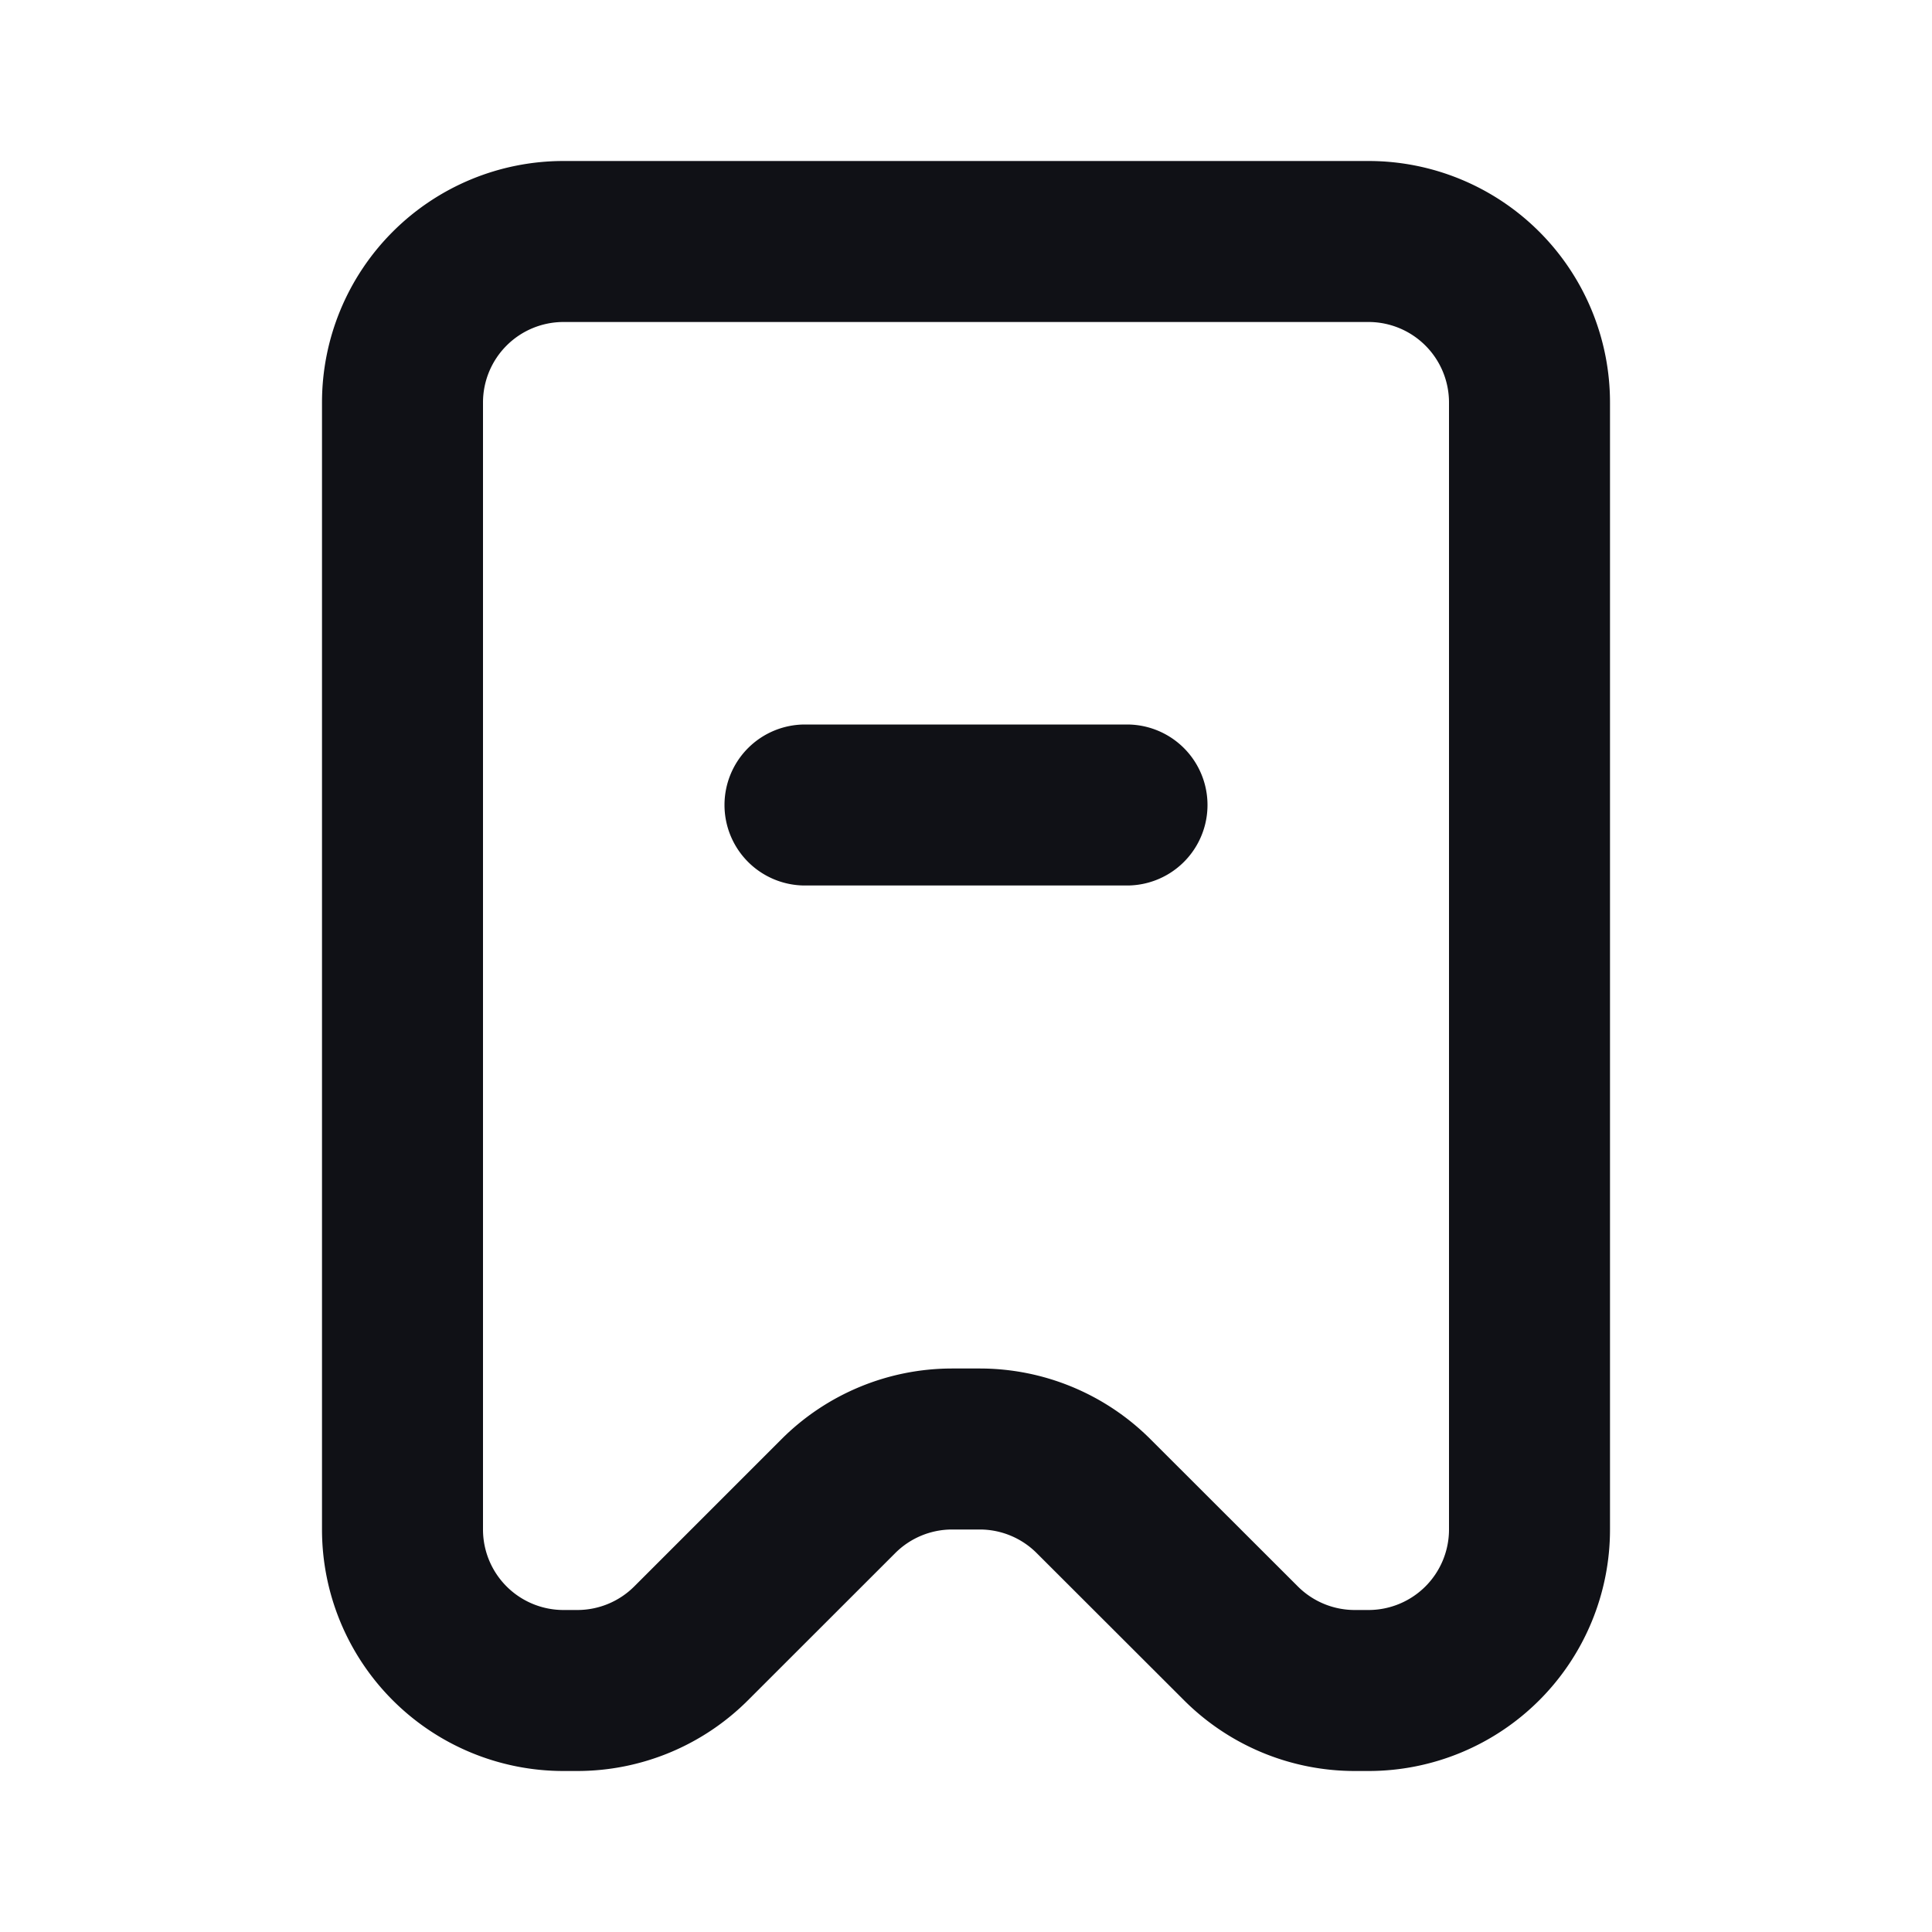 <svg xmlns="http://www.w3.org/2000/svg" width="24" height="24" fill="none" viewBox="0 0 24 24"><path fill="#101116" fill-rule="evenodd" d="M7 4a1 1 0 0 0-1 1v14a1 1 0 0 0 1 1h.172a1 1 0 0 0 .707-.293l1.828-1.828A3 3 0 0 1 11.828 17h.344a3 3 0 0 1 2.12.879l1.83 1.828a1 1 0 0 0 .706.293H17a1 1 0 0 0 1-1V5a1 1 0 0 0-1-1H7ZM4 5a3 3 0 0 1 3-3h10a3 3 0 0 1 3 3v14a3 3 0 0 1-3 3h-.172a3 3 0 0 1-2.12-.879l-1.83-1.828a1 1 0 0 0-.706-.293h-.344a1 1 0 0 0-.707.293L9.293 21.12a3 3 0 0 1-2.121.88H7a3 3 0 0 1-3-3V5Zm5 5a1 1 0 0 1 1-1h4a1 1 0 1 1 0 2h-4a1 1 0 0 1-1-1Z" clip-rule="evenodd"/></svg>